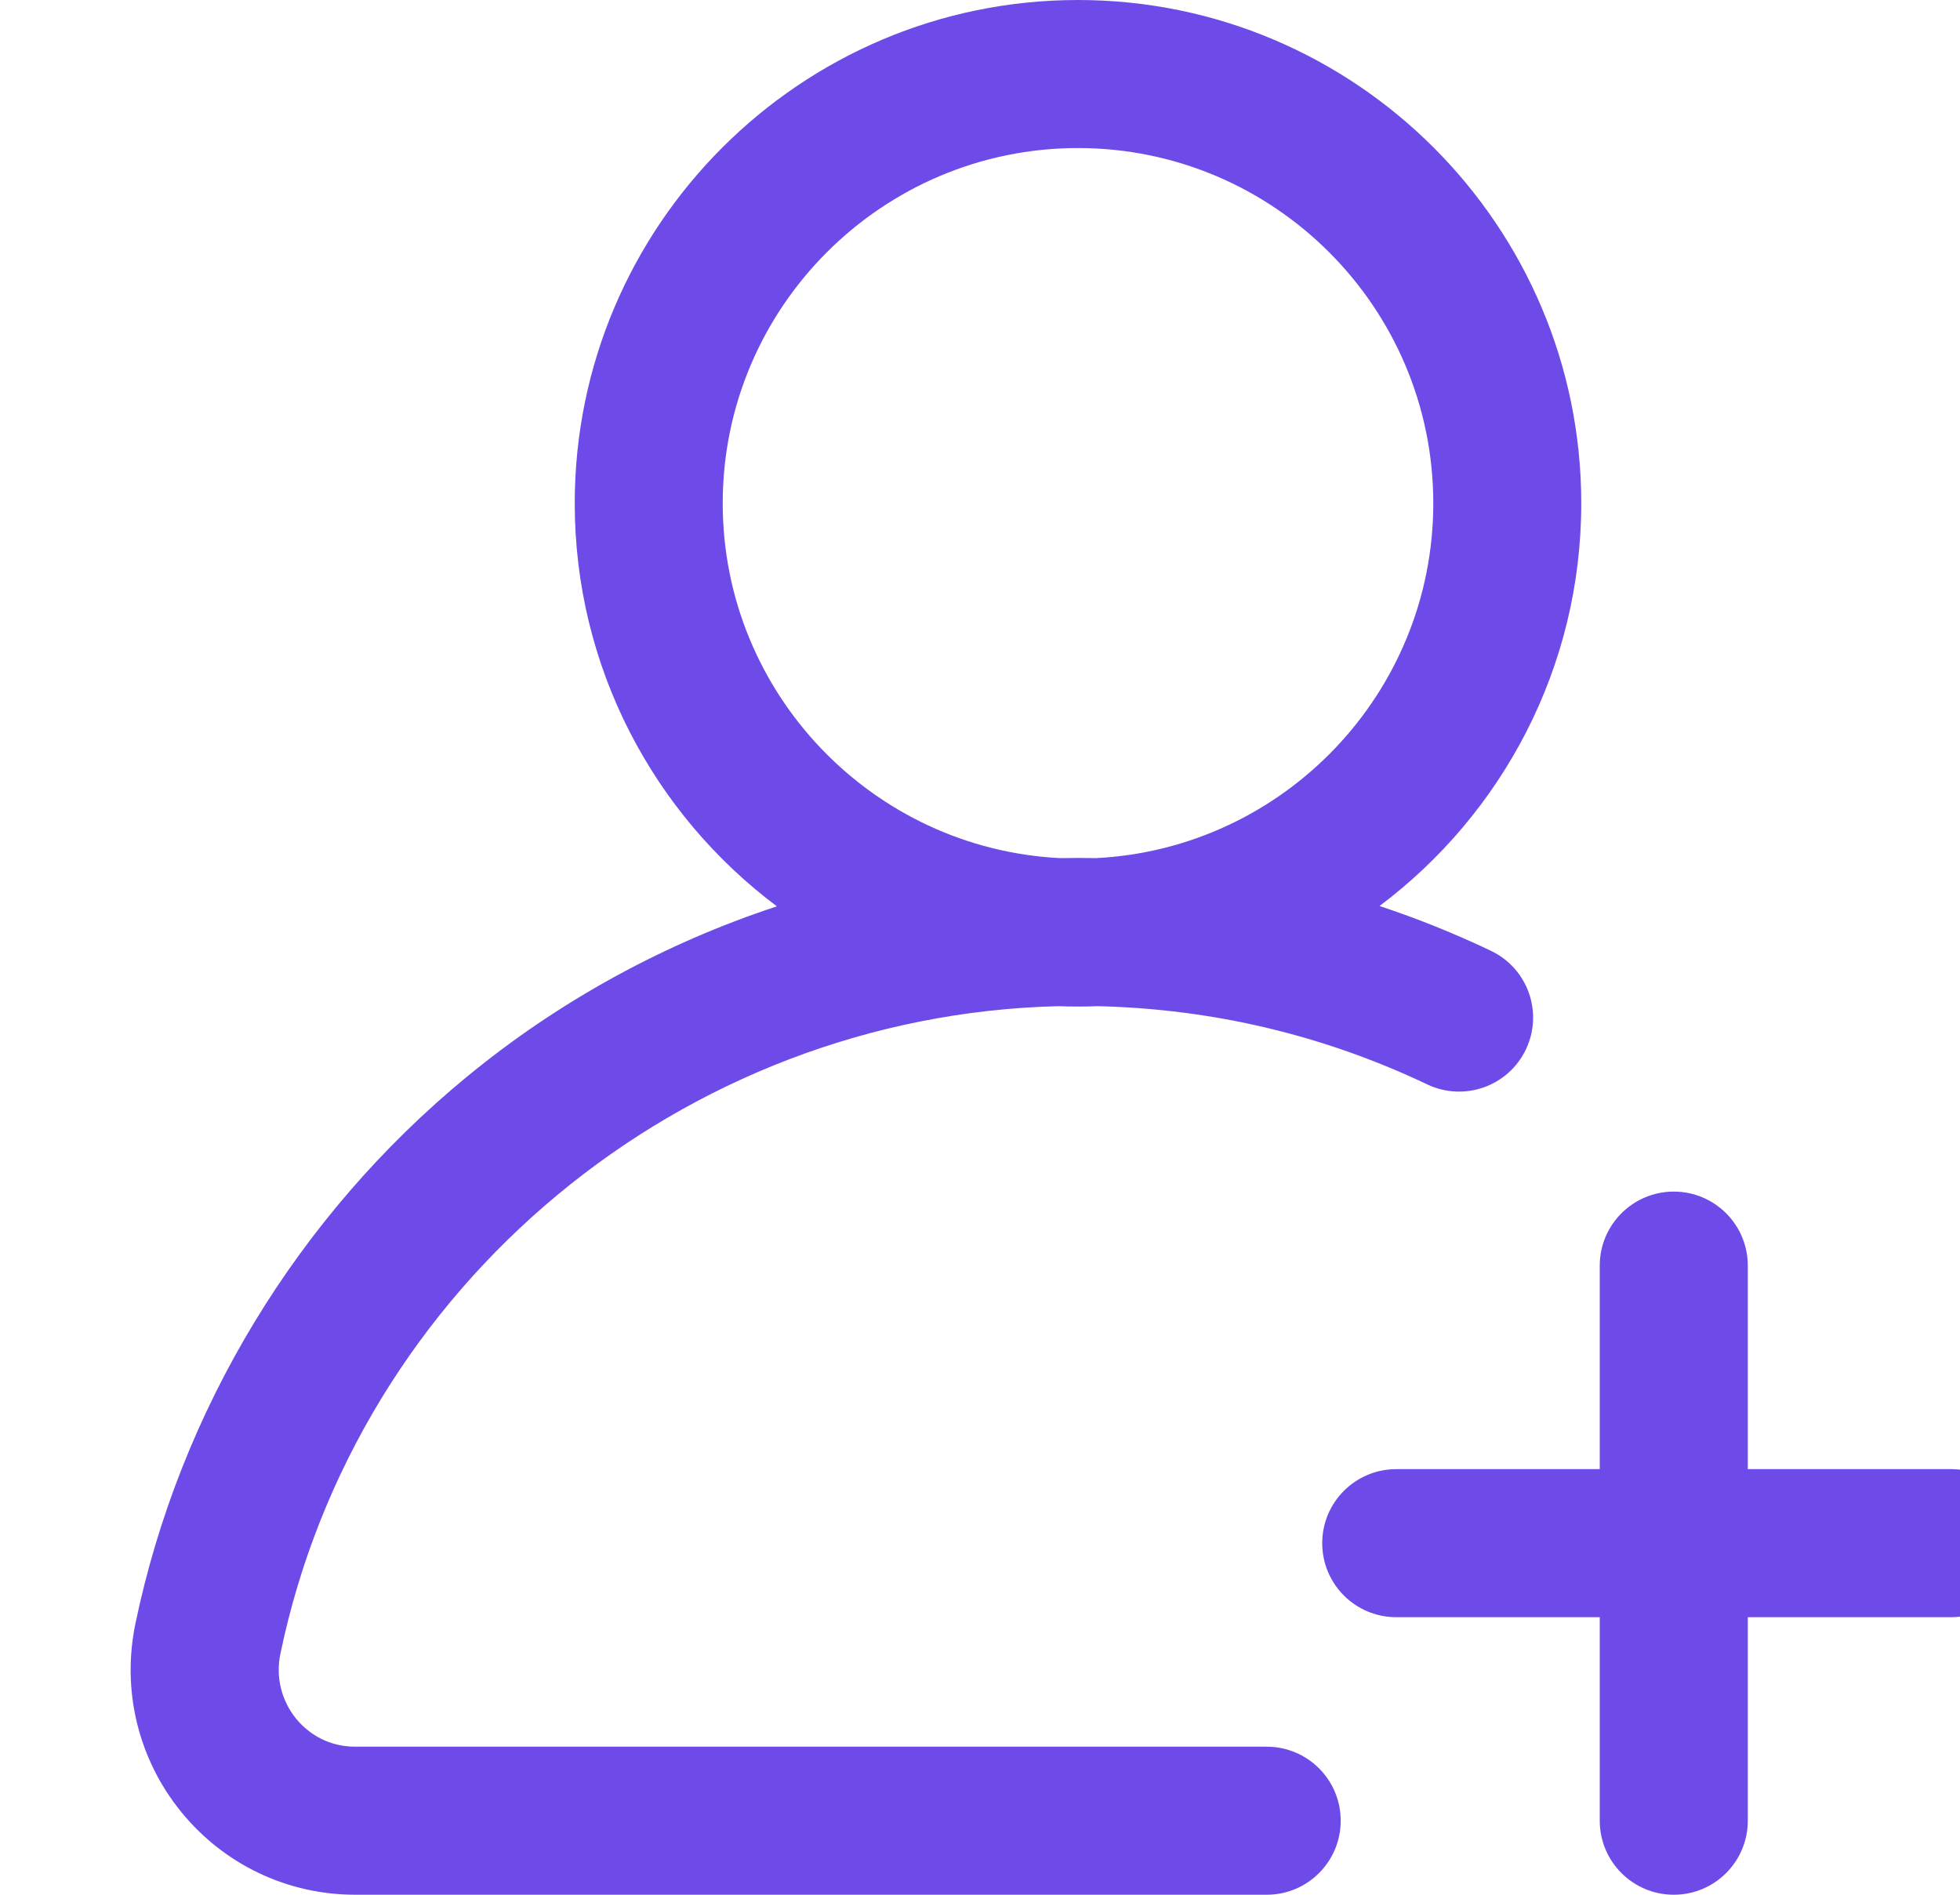 <svg xmlns="http://www.w3.org/2000/svg" width="30" height="29" viewBox="0 0 26 29" fill="none">
<path d="M20.819 14.552C20.262 14.287 19.694 14.058 19.115 13.867C20.989 12.461 22.203 10.221 22.203 7.703C22.203 3.456 18.747 0 14.5 0C10.252 0 6.797 3.456 6.797 7.703C6.797 10.224 8.014 12.466 9.891 13.872C8.171 14.438 6.557 15.319 5.145 16.481C2.554 18.612 0.753 21.584 0.073 24.849C-0.14 25.873 0.116 26.924 0.774 27.733C1.429 28.538 2.4 29 3.438 29H17.389C18.014 29 18.521 28.493 18.521 27.867C18.521 27.241 18.014 26.734 17.389 26.734H3.438C2.954 26.734 2.662 26.464 2.531 26.304C2.306 26.026 2.218 25.664 2.292 25.311C3.467 19.665 8.448 15.54 14.2 15.4C14.299 15.404 14.399 15.406 14.5 15.406C14.601 15.406 14.703 15.404 14.803 15.4C16.566 15.442 18.261 15.844 19.847 16.598C20.412 16.866 21.088 16.626 21.356 16.061C21.625 15.496 21.384 14.82 20.819 14.552ZM14.776 13.134C14.684 13.132 14.592 13.131 14.5 13.131C14.409 13.131 14.317 13.132 14.226 13.134C11.354 12.991 9.062 10.61 9.062 7.703C9.062 4.705 11.502 2.266 14.5 2.266C17.498 2.266 19.938 4.705 19.938 7.703C19.938 10.609 17.647 12.989 14.776 13.134Z" fill="#6E4BE8"/>
<path d="M27.867 22.486H24.752V19.371C24.752 18.745 24.245 18.238 23.619 18.238C22.994 18.238 22.486 18.745 22.486 19.371V22.486H19.371C18.745 22.486 18.238 22.994 18.238 23.619C18.238 24.245 18.745 24.752 19.371 24.752H22.486V27.867C22.486 28.493 22.994 29 23.619 29C24.245 29 24.752 28.493 24.752 27.867V24.752H27.867C28.493 24.752 29 24.245 29 23.619C29 22.994 28.493 22.486 27.867 22.486Z" fill="#6E4BE8"/>
</svg>